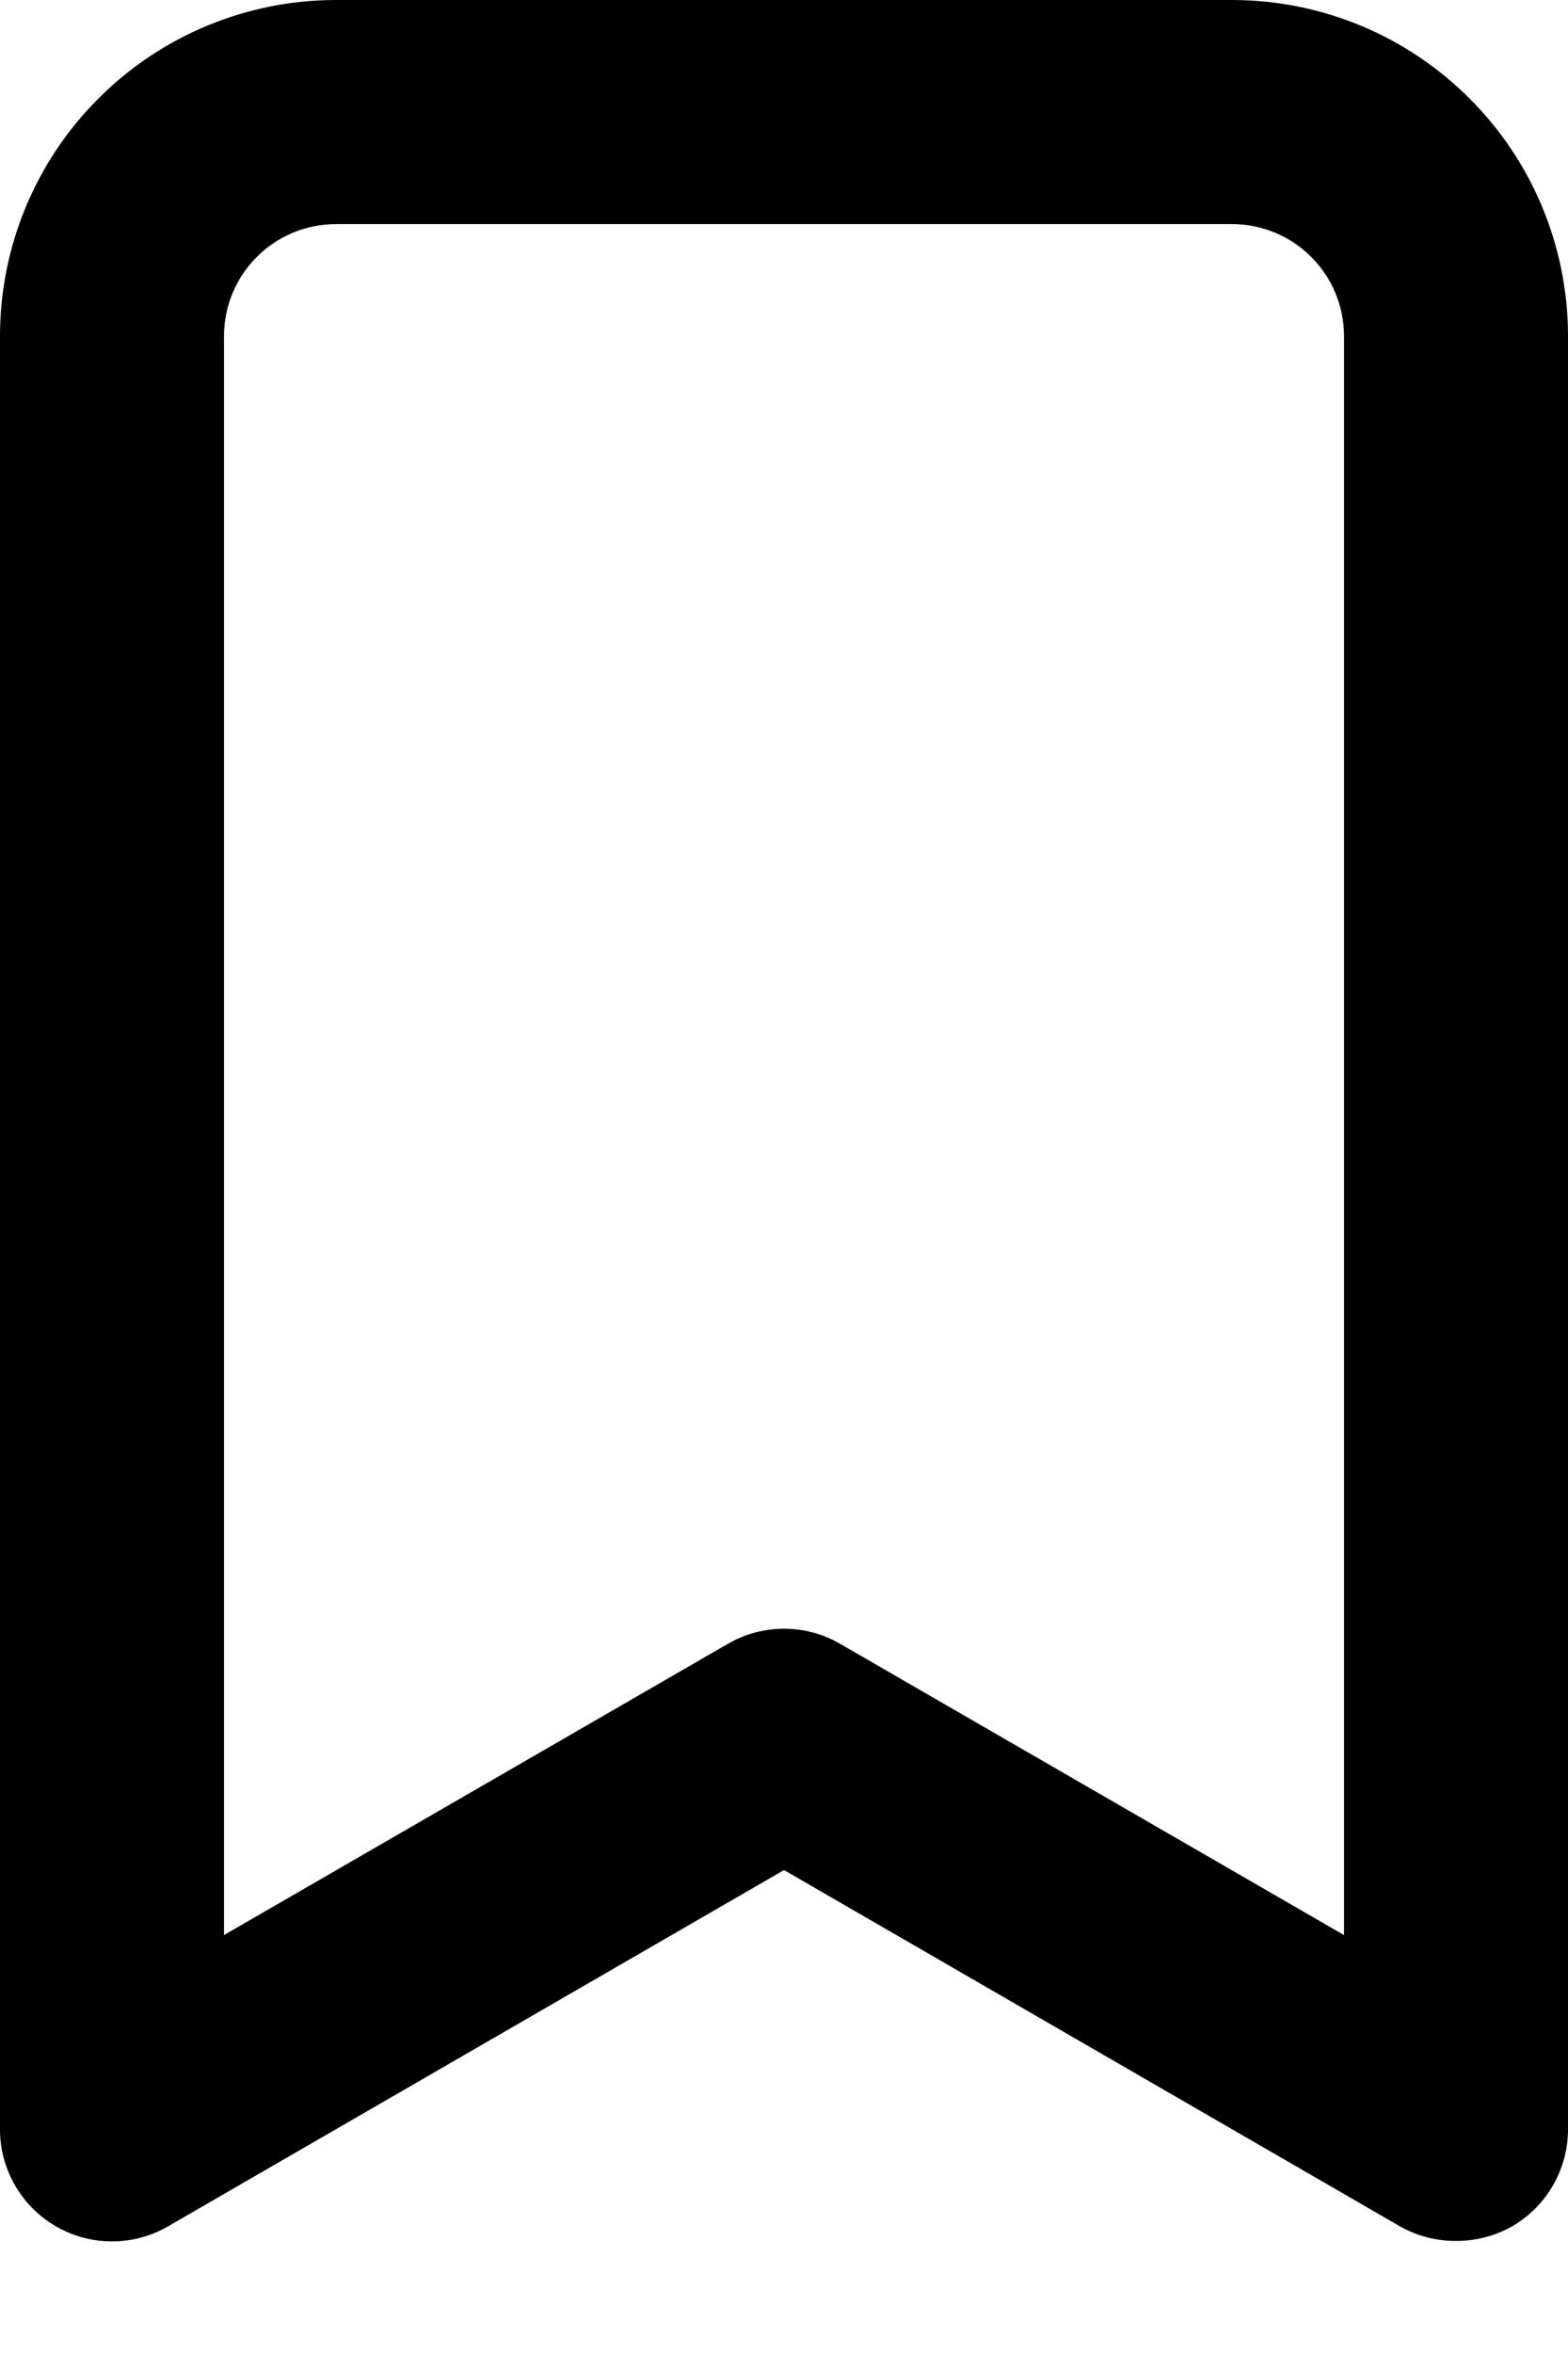 <svg width="14" height="21" viewBox="0 0 14 21" xmlns="http://www.w3.org/2000/svg">
<path d="M11 0H3C2.204 0 1.441 0.316 0.879 0.879C0.316 1.441 7.88292e-06 2.204 7.88292e-06 3V19C-0.001 19.176 0.045 19.349 0.133 19.502C0.221 19.655 0.347 19.782 0.5 19.87C0.652 19.958 0.824 20.004 1 20.004C1.176 20.004 1.348 19.958 1.5 19.87L7 16.69L12.5 19.87C12.652 19.956 12.825 20.001 13 20C13.175 20.001 13.348 19.956 13.5 19.87C13.653 19.782 13.779 19.655 13.867 19.502C13.955 19.349 14.001 19.176 14 19V3C14 2.204 13.684 1.441 13.121 0.879C12.559 0.316 11.796 0 11 0ZM12 17.27L7.5 14.67C7.348 14.582 7.176 14.536 7 14.536C6.824 14.536 6.652 14.582 6.5 14.67L2 17.27V3C2 2.735 2.105 2.48 2.293 2.293C2.48 2.105 2.735 2 3 2H11C11.265 2 11.52 2.105 11.707 2.293C11.895 2.48 12 2.735 12 3V17.27Z"/>
</svg>
